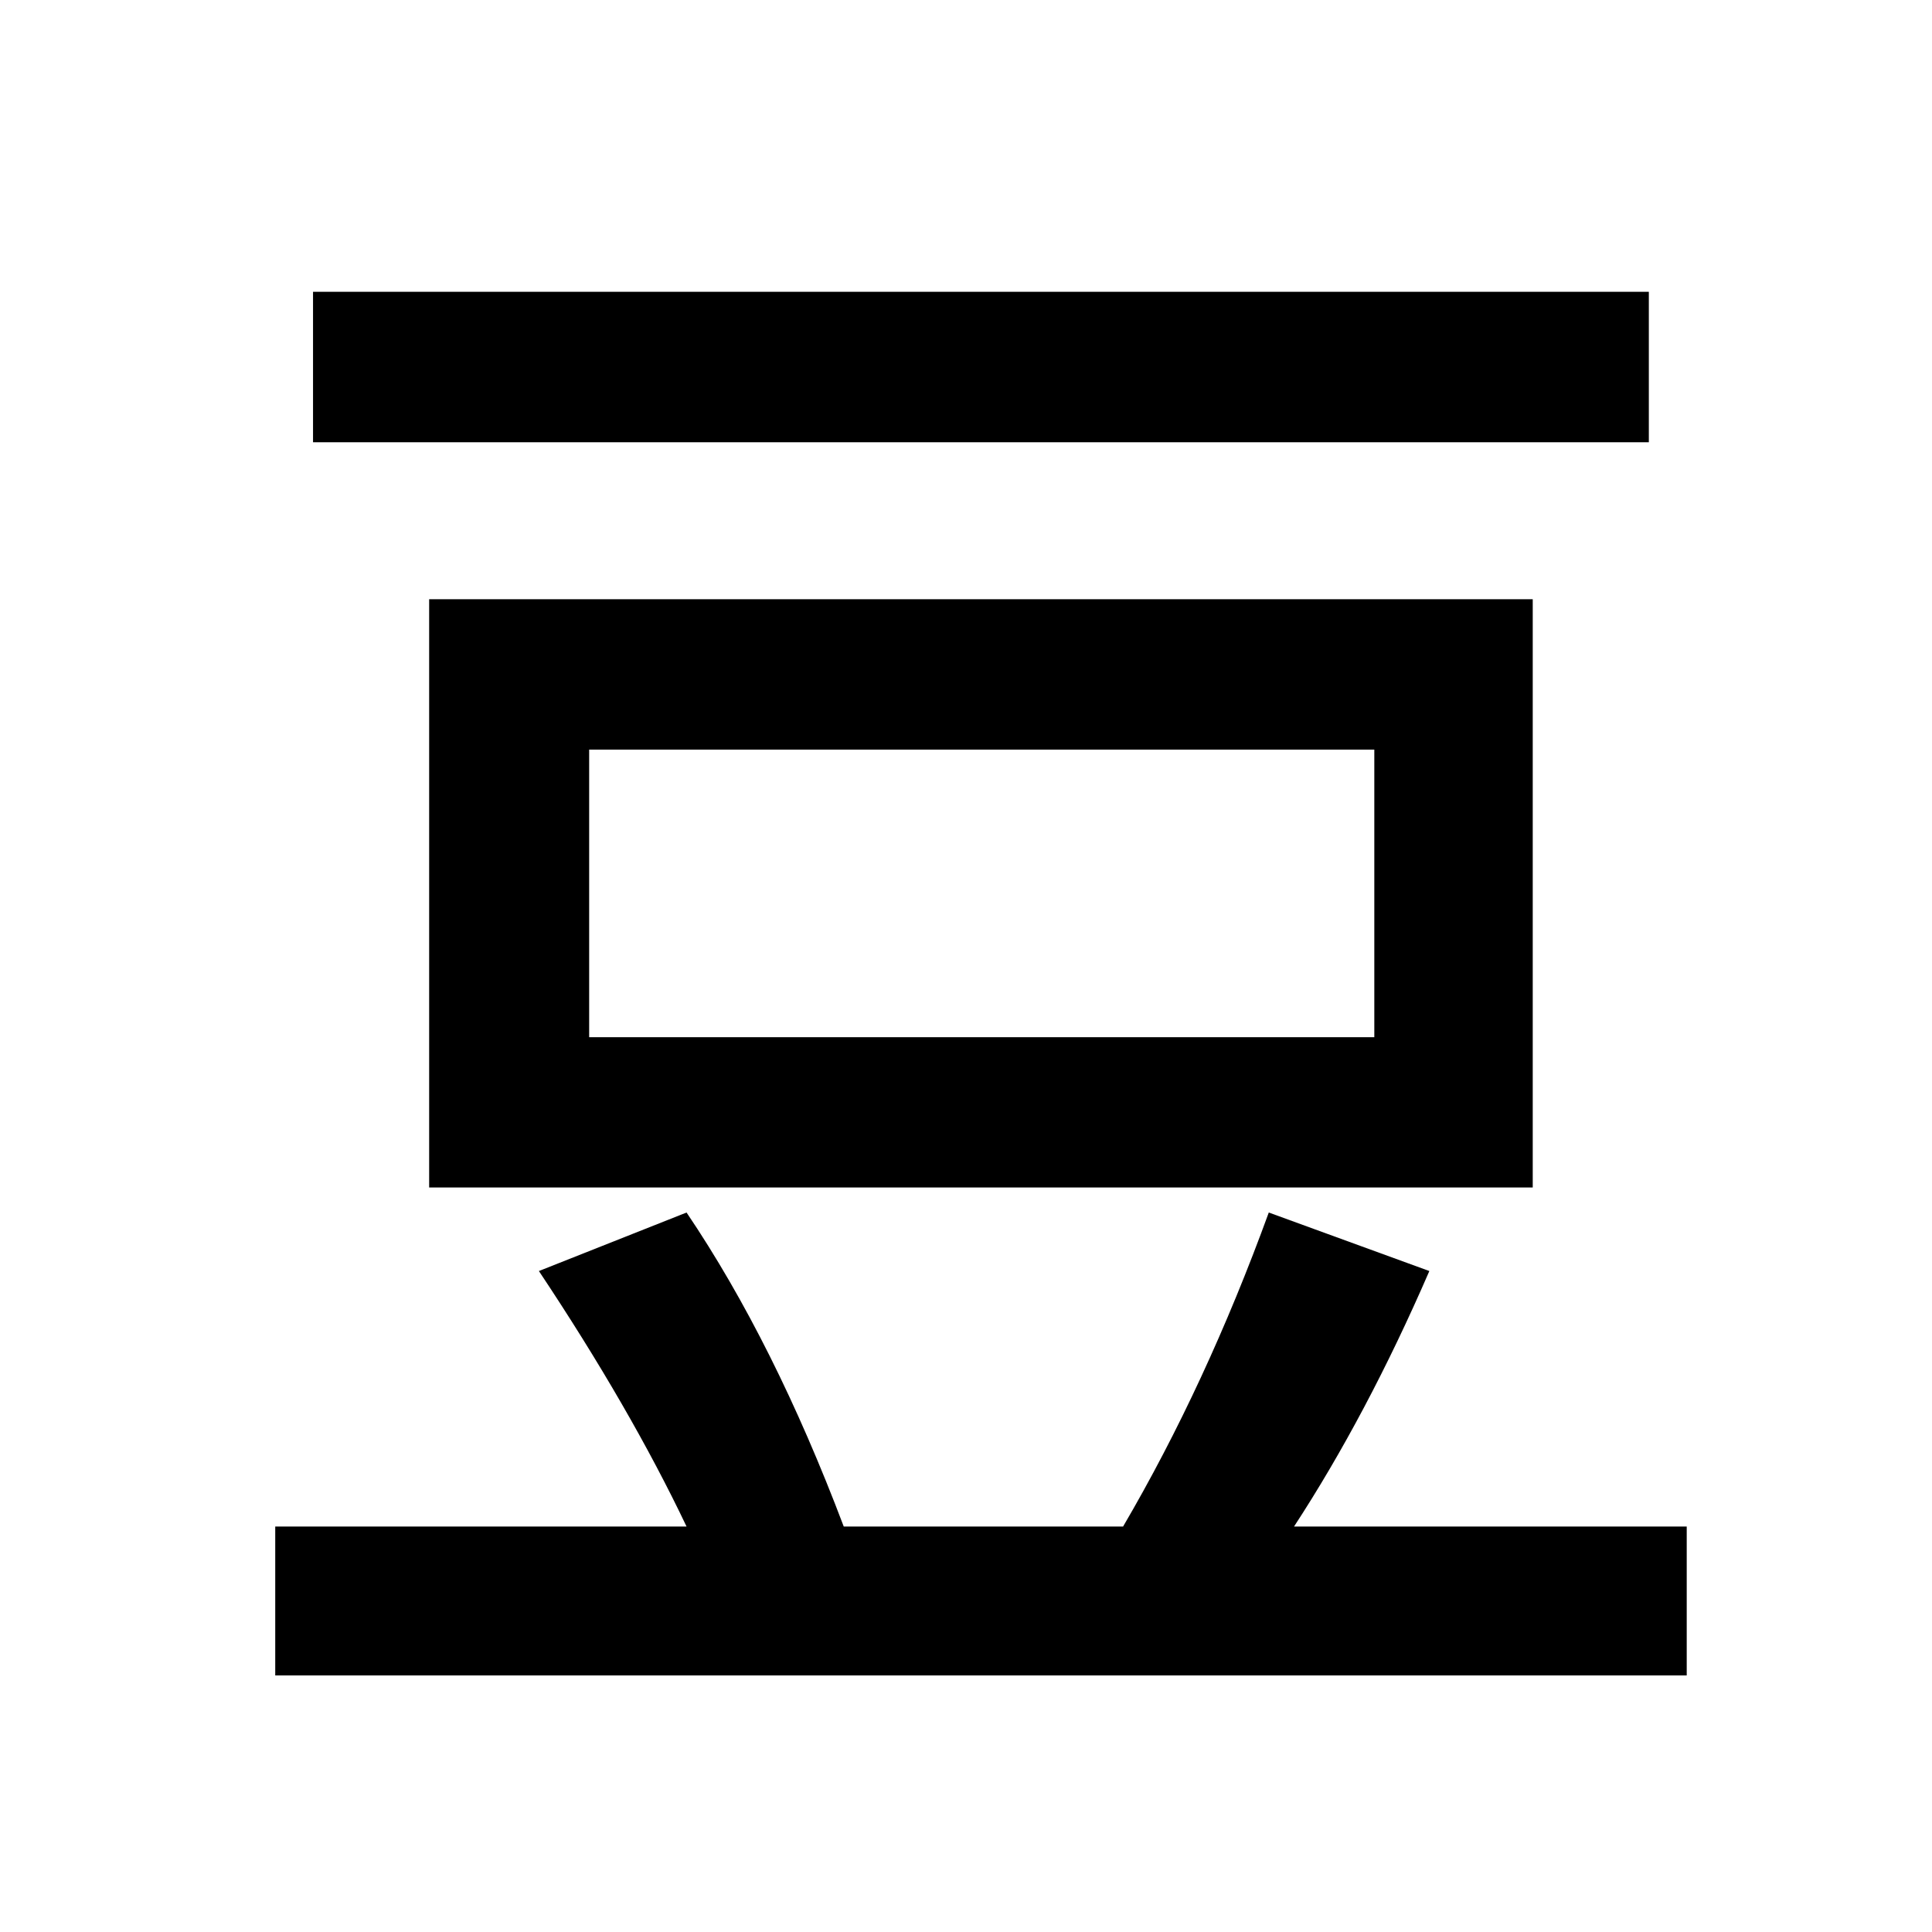 <?xml version="1.0" encoding="utf-8"?>
<!DOCTYPE svg PUBLIC "-//W3C//DTD SVG 1.1//EN" "http://www.w3.org/Graphics/SVG/1.1/DTD/svg11.dtd">
<svg style="width:308px;height:308px;" version="1.1" id="图形" xmlns="http://www.w3.org/2000/svg" xmlns:xlink="http://www.w3.org/1999/xlink" x="0px" y="0px" width="1024px" height="1024px" viewBox="0 0 1024 1024" enable-background="new 0 0 1024 1024" xml:space="preserve">
  <path class="svgpath" data-index="path_0" fill="#000000" d="M165.914 154.66l708.004 0 0 79.746-708.004 0 0-79.746Z" />
<path class="svgpath" data-index="path_1" fill="#000000" d="M812.382 629.378 812.382 317.602 227.46 317.602l0 311.778L812.382 629.38 812.382 629.378zM312.266 397.318l416.148 0 0 152.428L312.266 549.746 312.266 397.318z" />
<path class="svgpath" data-index="path_2" fill="#000000" d="M685.864 809.094c25.452-38.946 49.472-84.128 71.722-135.422l-85.102-31.012c-22.126 60.766-47.894 116.352-77.226 166.434l-148.054 0c-24.554-64.938-52.246-120.446-83.318-166.434l-78.258 31.012c32.266 48.418 58.298 93.5 78.258 135.422L145.882 809.094 145.882 888 894 888l0-78.906L685.864 809.094z" />

</svg>

